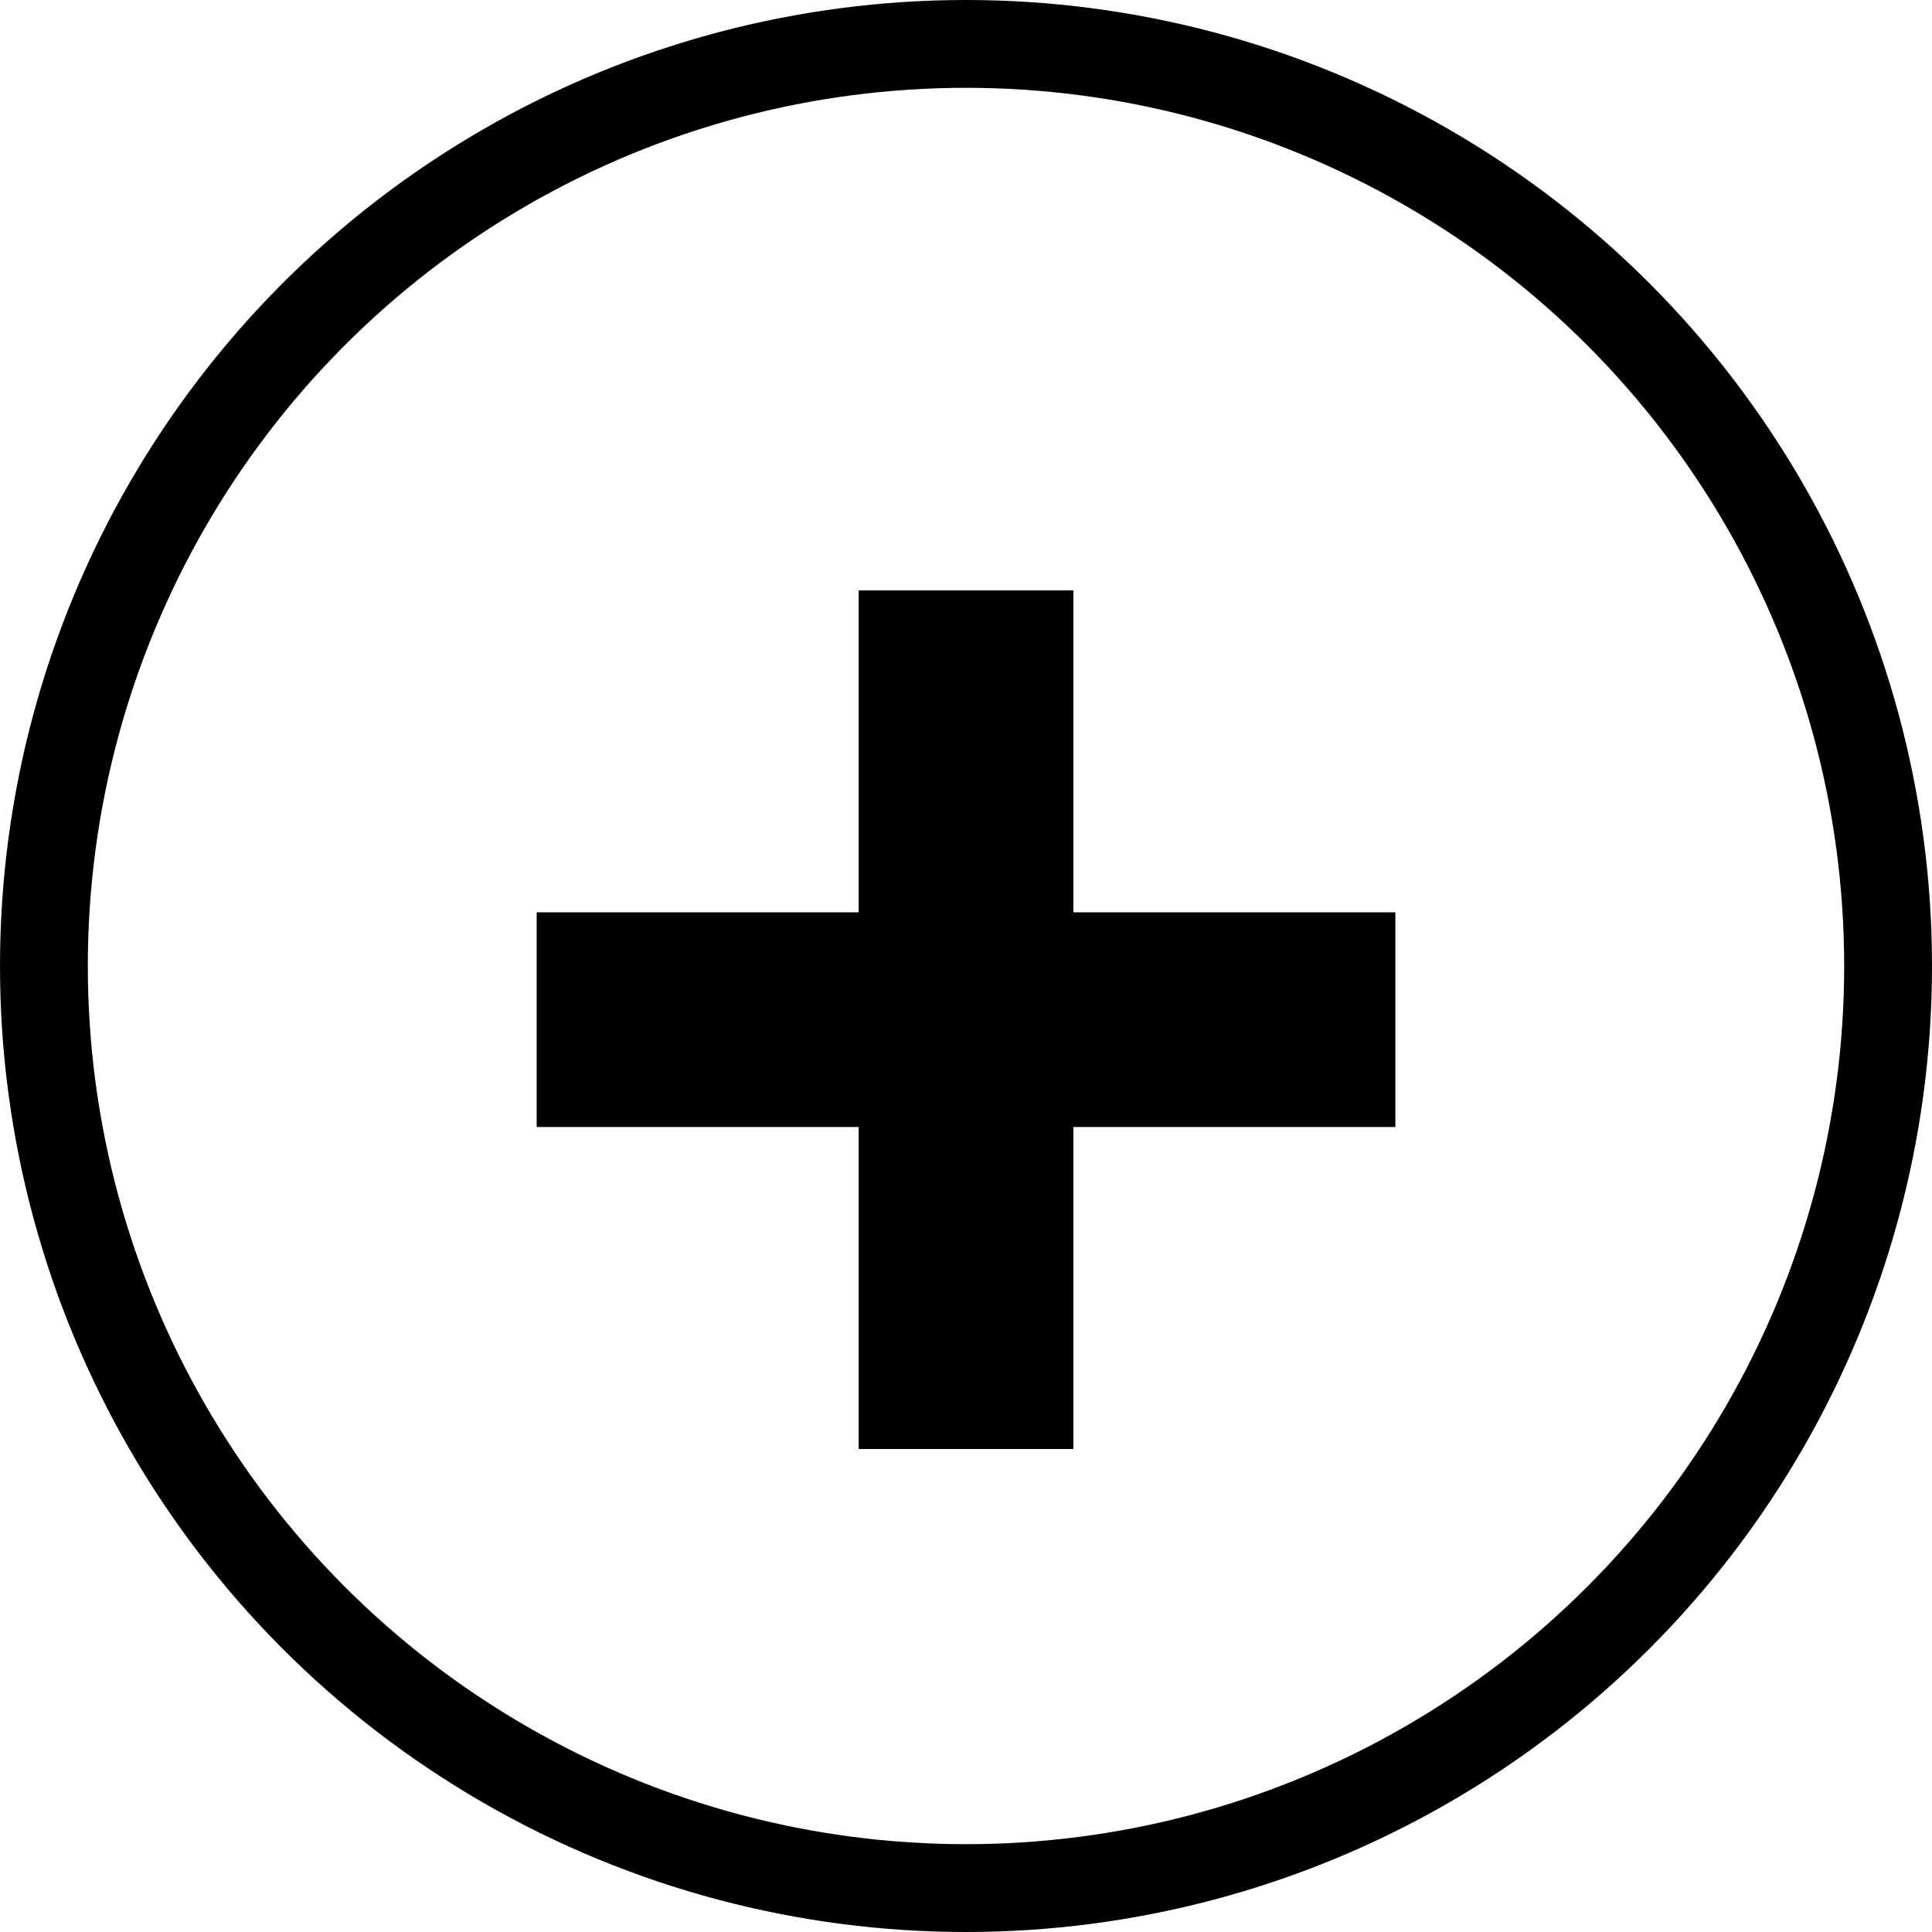 <?xml version="1.0" encoding="UTF-8"?>
<svg width="33px" height="33px" viewBox="0 0 33 33" version="1.1" xmlns="http://www.w3.org/2000/svg"
	xmlns:xlink="http://www.w3.org/1999/xlink">
	<g id="官网状态2"  transform="translate(-1518, -1506)">
		<g id="编组-2"  transform="translate(1172, 1090)">
			<g id="编组备份-2" fill="transparent" transform="translate(346, 416)">
				<circle id="椭圆形" stroke="currentColor" stroke-width="1.5" cx="16.5" cy="16.5" r="15.75"></circle>
				<rect id="矩形" fill="currentColor" x="9.167" y="15.583" width="14.667" height="3.667"></rect>
				<polygon id="矩形备份-3" fill="currentColor"
					transform="translate(16.5, 17.417) rotate(90) translate(-16.5, -17.417) "
					points="9.167 15.583 23.833 15.583 23.833 19.25 9.167 19.25"></polygon>
			</g>
		</g>
	</g>
</svg>

